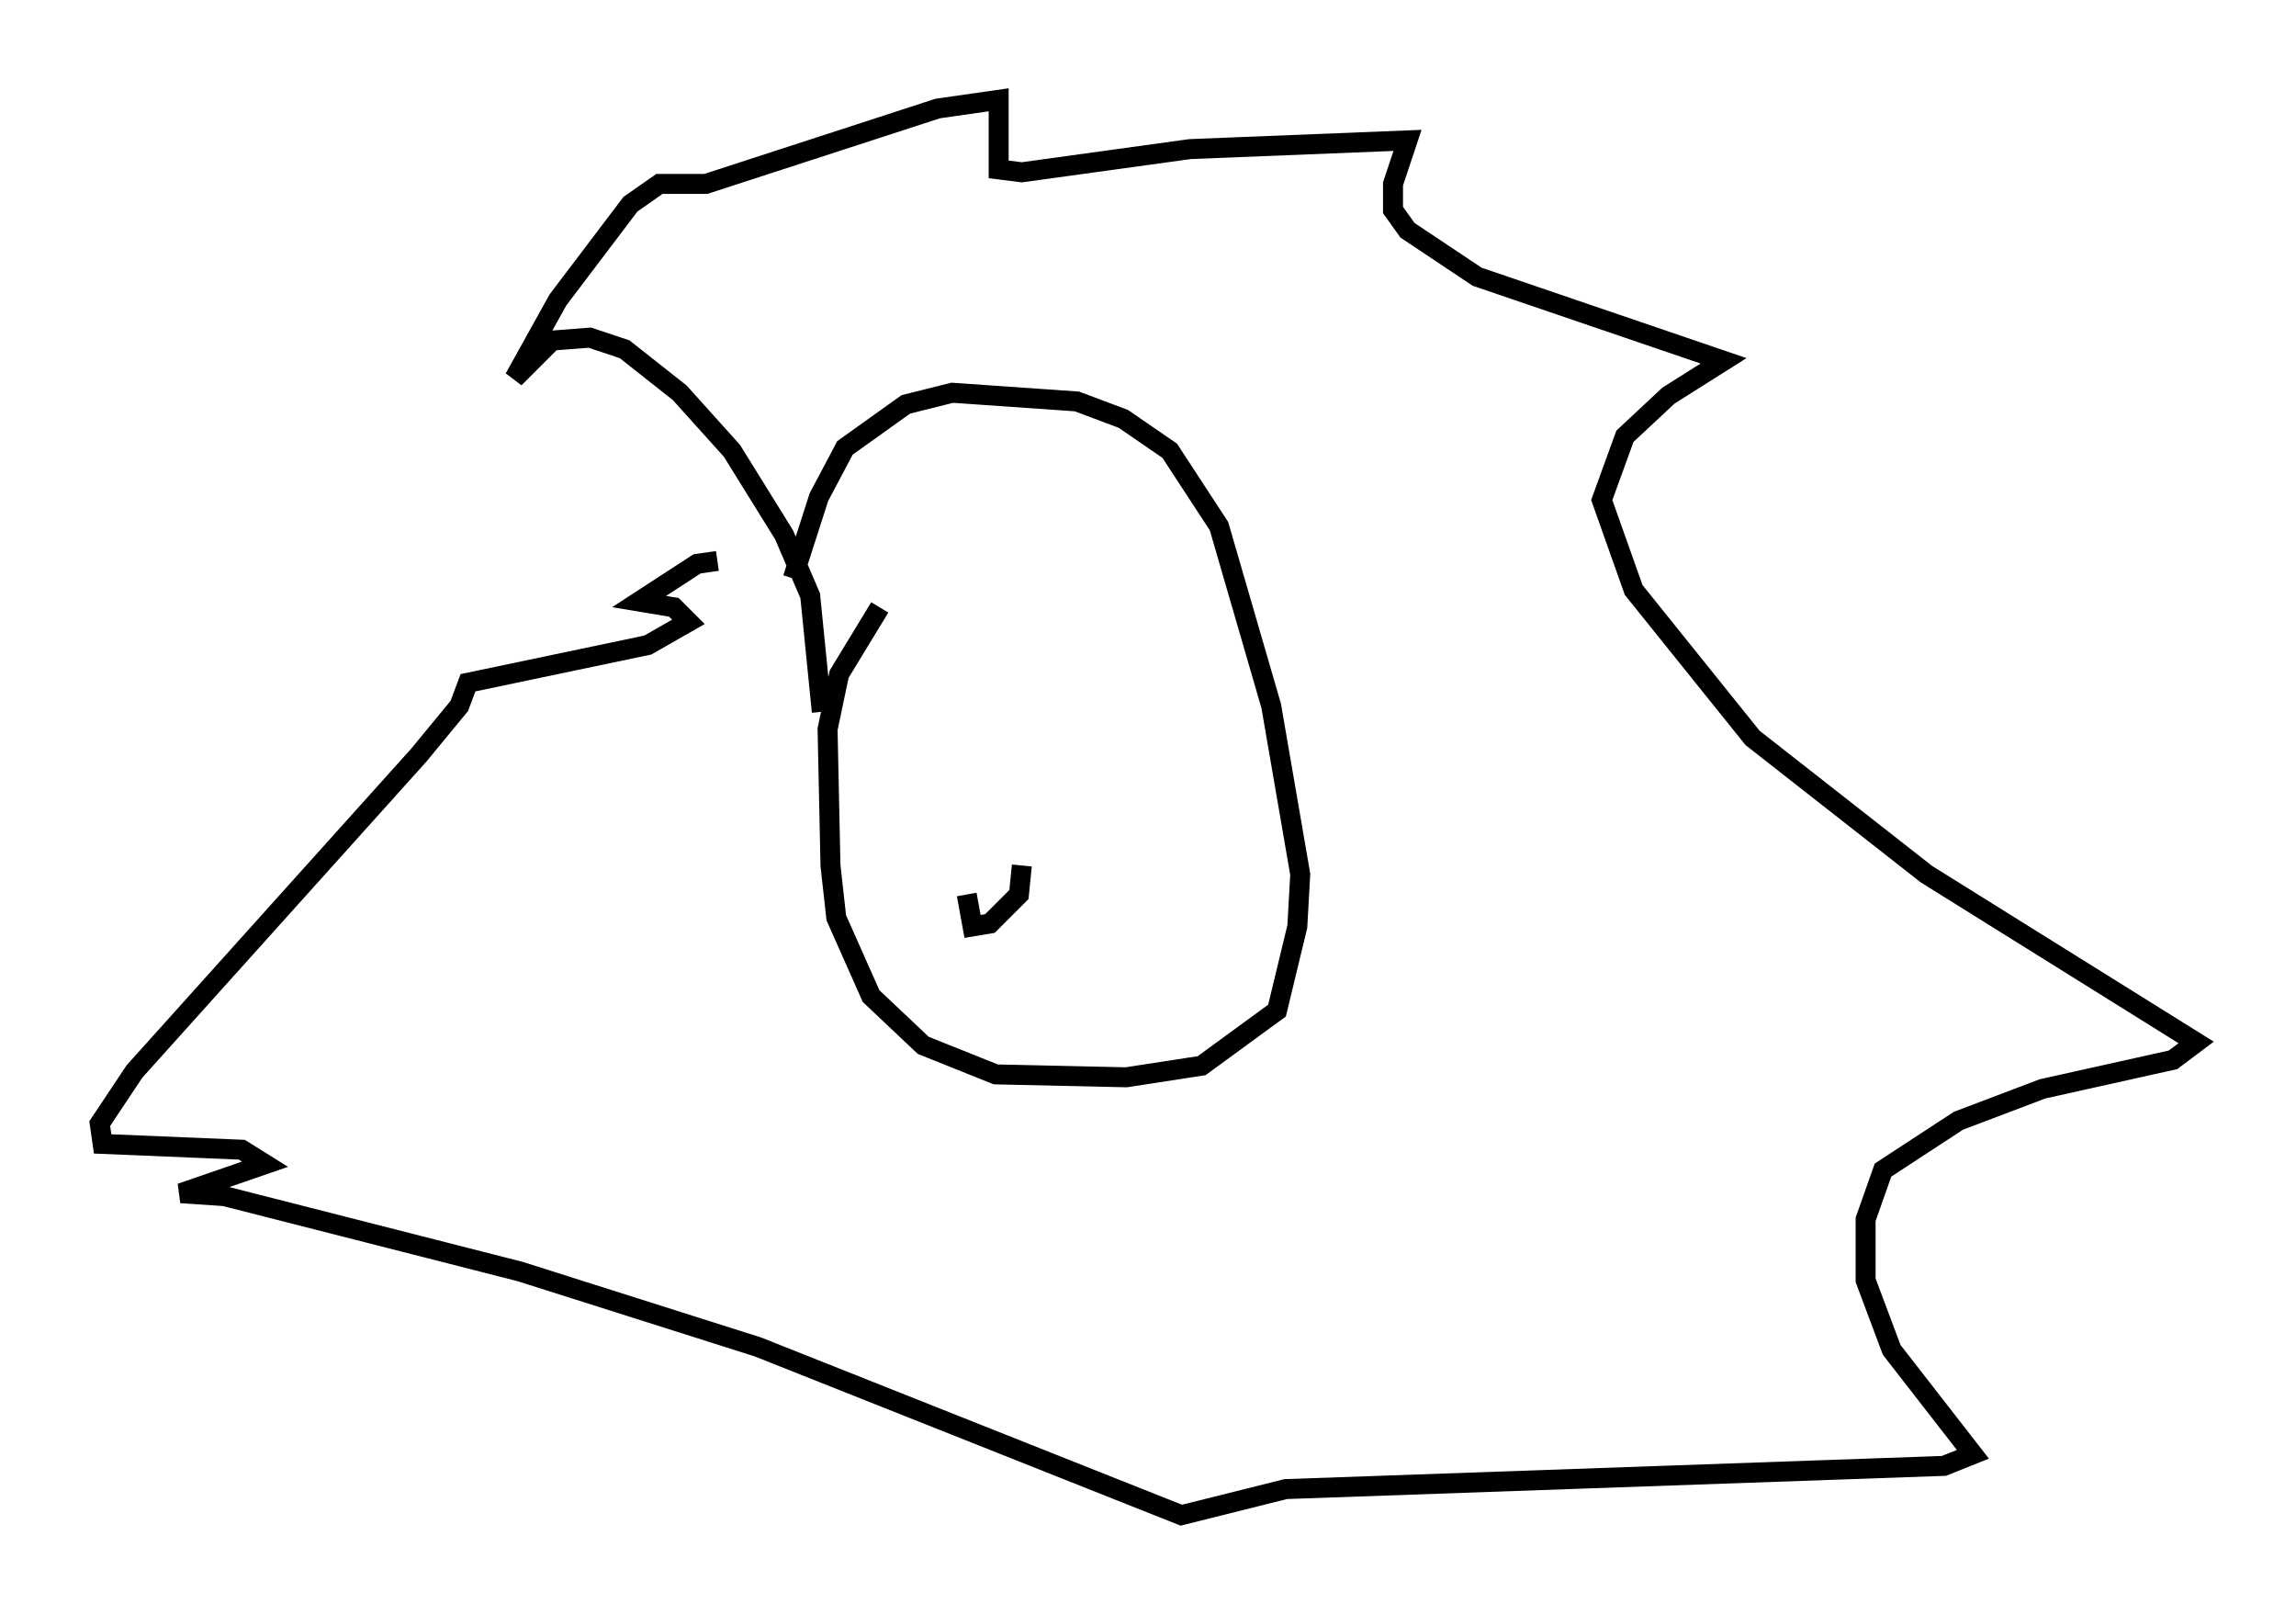 <?xml version="1.0" encoding="utf-8" ?>
<svg baseProfile="full" height="80.883" version="1.1" width="115.017" xmlns="http://www.w3.org/2000/svg" xmlns:ev="http://www.w3.org/2001/xml-events" xmlns:xlink="http://www.w3.org/1999/xlink"><defs /><rect fill="white" height="80.883" width="115.017" x="0" y="0" /><path d="M47.413, 29.547 m-3.341, 0.872 l-2.034, 3.341 -0.581, 2.76 l0.145, 6.827 0.291, 2.615 l1.743, 3.922 2.615, 2.469 l3.631, 1.453 6.536, 0.145 l3.777, -0.581 3.777, -2.76 l1.017, -4.212 0.145, -2.615 l-1.453, -8.425 -2.615, -9.006 l-2.469, -3.777 -2.324, -1.598 l-2.324, -0.872 -6.246, -0.436 l-2.324, 0.581 -3.05, 2.179 l-1.307, 2.469 -1.307, 4.067 m1.453, 6.682 l-0.581, -5.81 -1.307, -3.05 l-2.615, -4.212 -2.615, -2.905 l-2.76, -2.179 -1.743, -0.581 l-1.888, 0.145 -1.888, 1.888 l2.179, -3.922 3.631, -4.793 l1.453, -1.017 2.324, 0.0 l11.62, -3.777 3.05, -0.436 l0.0, 3.486 1.162, 0.145 l8.425, -1.162 10.894, -0.436 l-0.726, 2.179 0.0, 1.307 l0.726, 1.017 3.486, 2.324 l12.346, 4.212 -2.76, 1.743 l-2.179, 2.034 -1.162, 3.196 l1.598, 4.503 5.955, 7.408 l8.715, 6.827 13.508, 8.425 l-1.162, 0.872 -6.536, 1.453 l-4.212, 1.598 -3.777, 2.469 l-0.872, 2.469 0.0, 3.05 l1.307, 3.486 4.067, 5.229 l-1.453, 0.581 -32.972, 1.162 l-5.229, 1.307 -21.207, -8.425 l-11.911, -3.777 -14.816, -3.777 l-2.179, -0.145 4.212, -1.453 l-1.162, -0.726 -6.972, -0.291 l-0.145, -1.017 1.743, -2.615 l14.235, -15.832 2.034, -2.469 l0.436, -1.162 9.006, -1.888 l2.034, -1.162 -0.726, -0.726 l-1.743, -0.291 2.905, -1.888 l1.017, -0.145 m14.525, 14.38 l0.0, 0.0 m0.726, 0.872 l-0.145, 1.453 -1.453, 1.453 l-0.872, 0.145 -0.291, -1.598 " fill="none" stroke="black" stroke-width="1" /></svg>